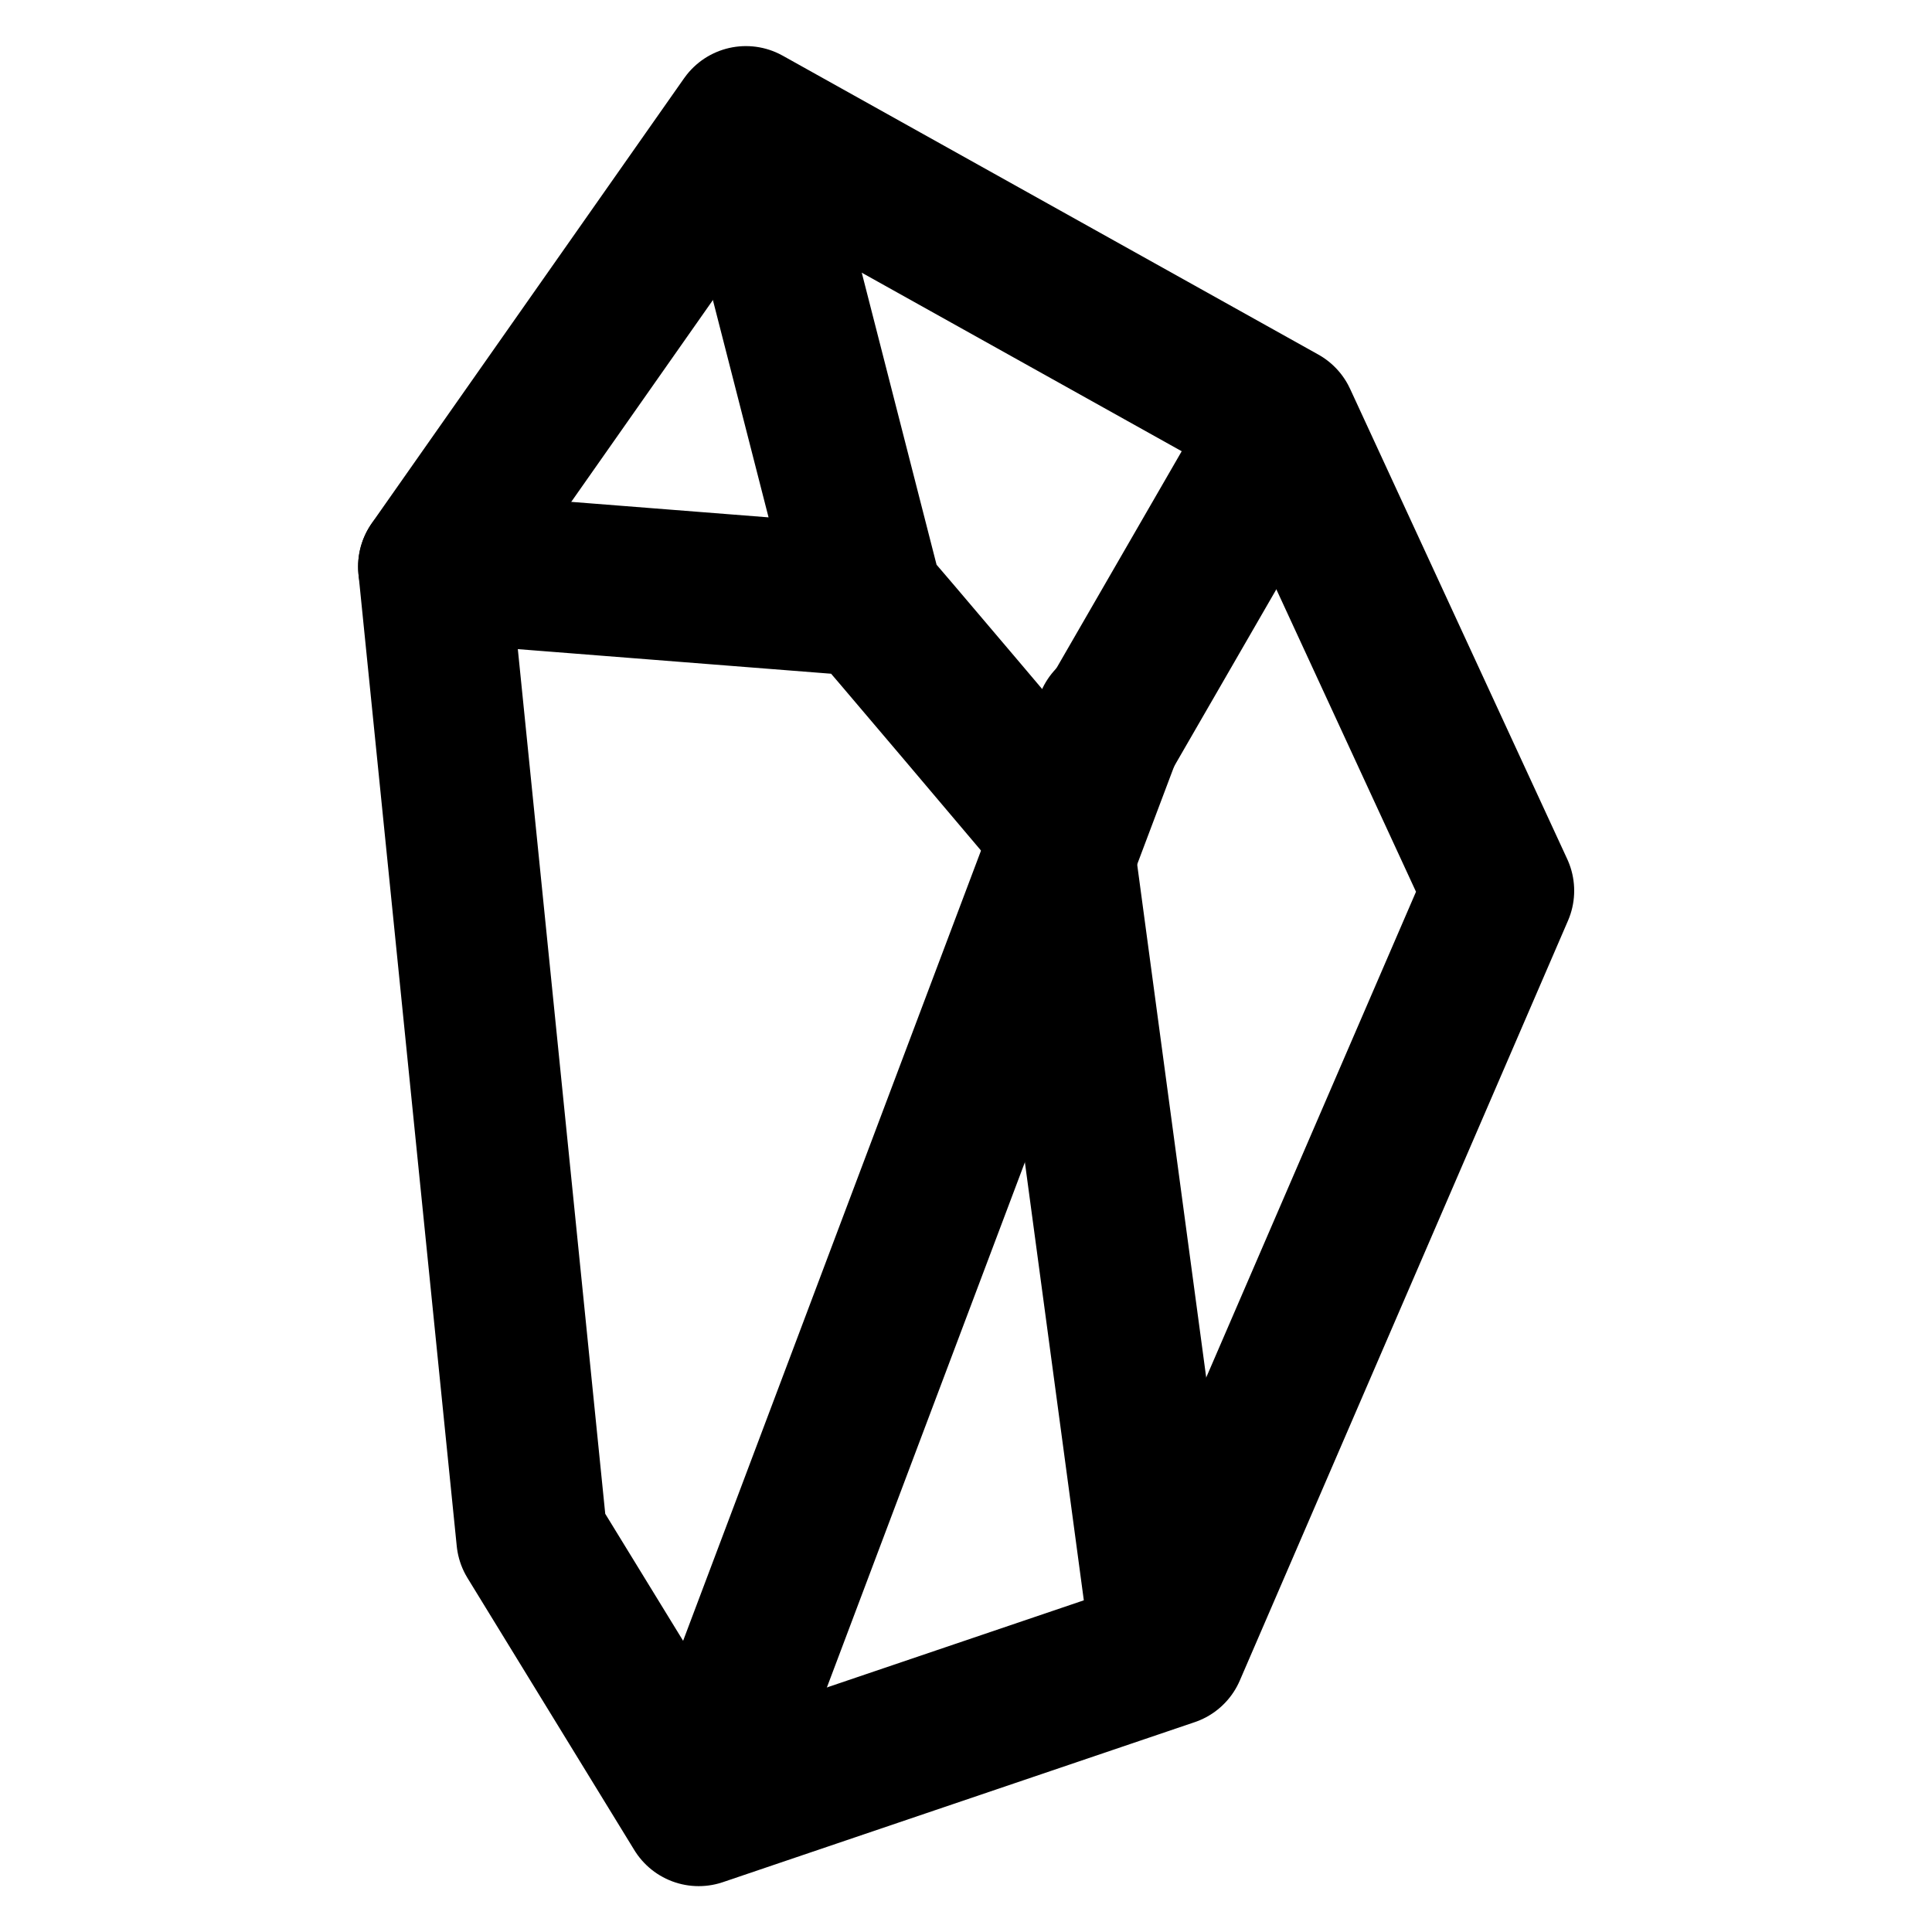 <svg xmlns="http://www.w3.org/2000/svg" xmlns:xlink="http://www.w3.org/1999/xlink" width="100%" height="100%" version="1.1" viewBox="0 0 32 32" xml:space="preserve" style="fill-rule:evenodd;clip-rule:evenodd;stroke-linecap:round;stroke-linejoin:round;stroke-miterlimit:1.5"><g id="Ebene1"><g><path d="M12.33,27.504L10.065,23.81L8.731,10.614L12.971,4.573L20.243,8.631L23.191,15.015L18.735,25.332L12.33,27.504Z" style="fill:none;stroke:#000;stroke-width:2.05px" transform="matrix(1.22,0,0,1.22,-3.47,-3.565)"/></g><g><path d="M17.922,12.709L12.409,27.333L17.922,12.709Z" style="fill:none;stroke:#000;stroke-width:2.05px" transform="matrix(1.22,0,0,1.22,-3.47,-3.565)"/></g><g><path d="M18.679,25.289L17.17,14.073L20.233,8.768L17.17,14.073C17.17,14.073 14.628,11.064 14.627,11.08L13.02,4.806L14.627,11.08L8.731,10.617" style="fill:none;stroke:#000;stroke-width:2.05px" transform="matrix(1.22,0,0,1.22,-3.47,-3.565)"/></g></g></svg>